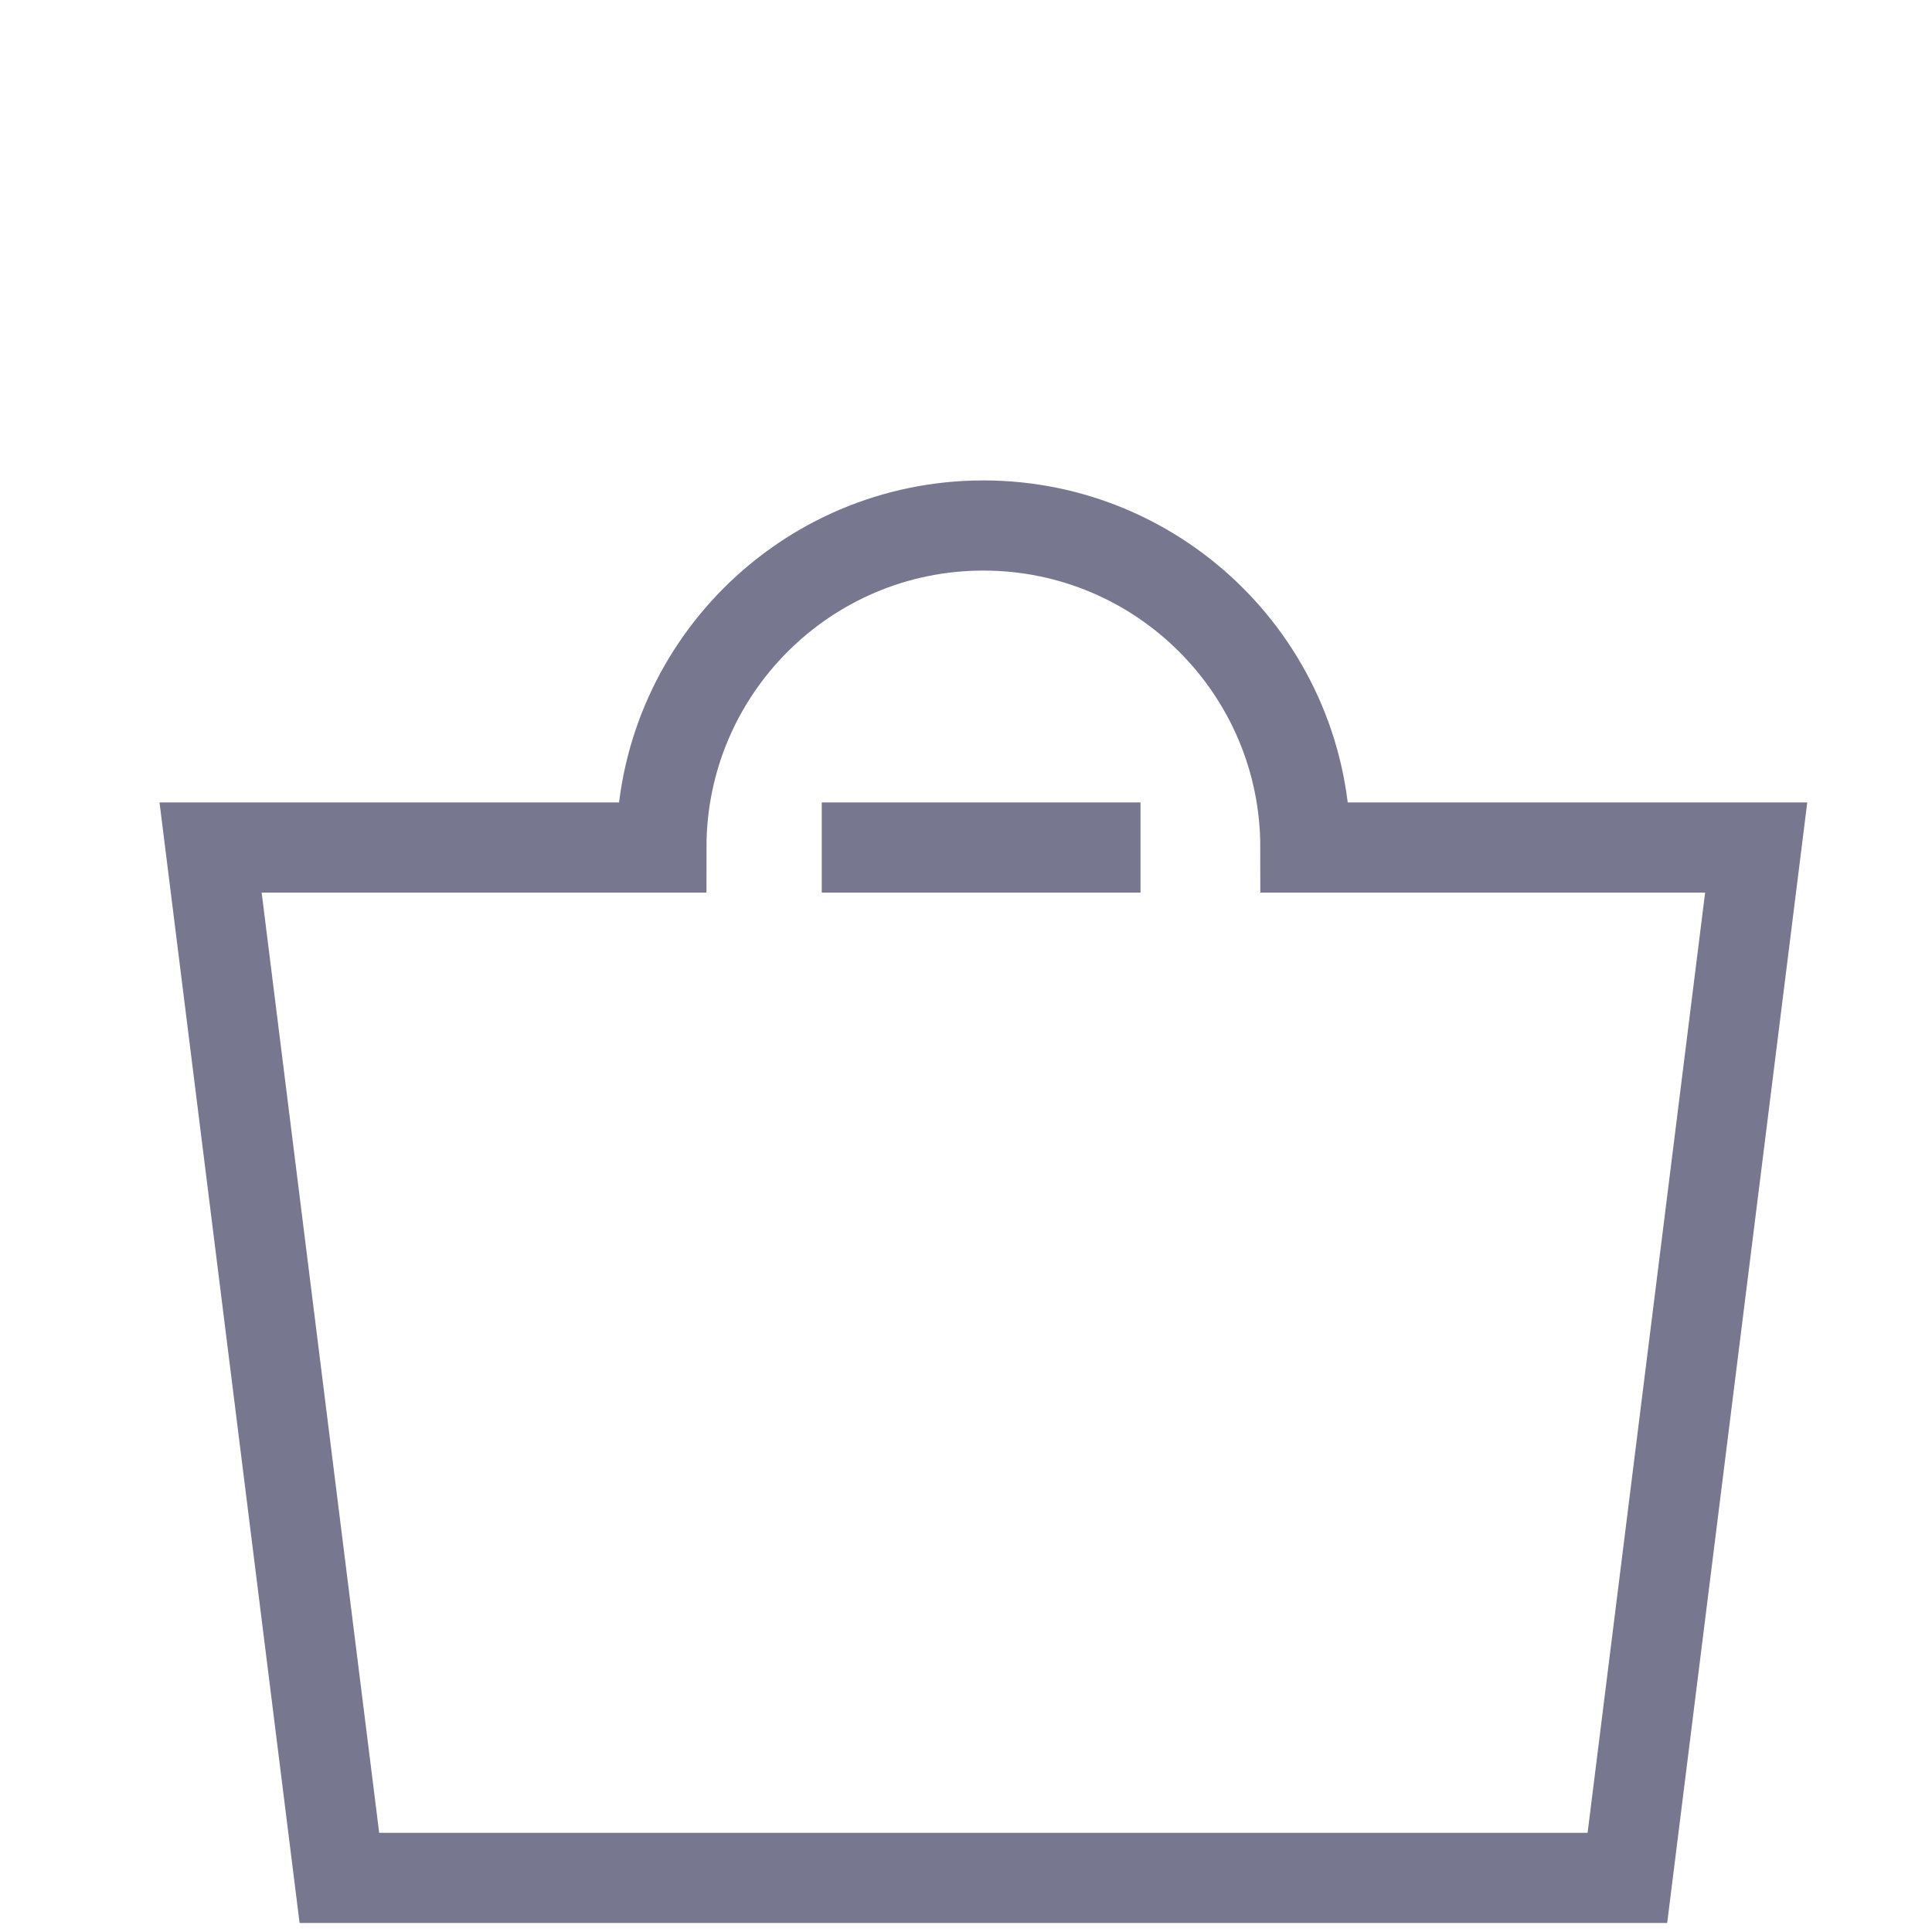 <?xml version="1.0" encoding="utf-8"?>
<!-- Generator: Adobe Illustrator 24.0.2, SVG Export Plug-In . SVG Version: 6.00 Build 0)  -->
<svg version="1.1" id="Layer_1" xmlns="http://www.w3.org/2000/svg" xmlns:xlink="http://www.w3.org/1999/xlink" x="0px" y="0px"
	 viewBox="0 0 30 30" enable-background="new 0 0 30 30" xml:space="preserve">
<g>
	<path fill="none" stroke="#777890" stroke-width="1.4" stroke-miterlimit="10" d="M12.76,13.16h4.95 M20.71,13.16h6.56l-2,16h-20
		l-2-16h7c0-2.76,2.24-5,5-5s5,2.24,5,5H20.71z"/>
</g>
</svg>
